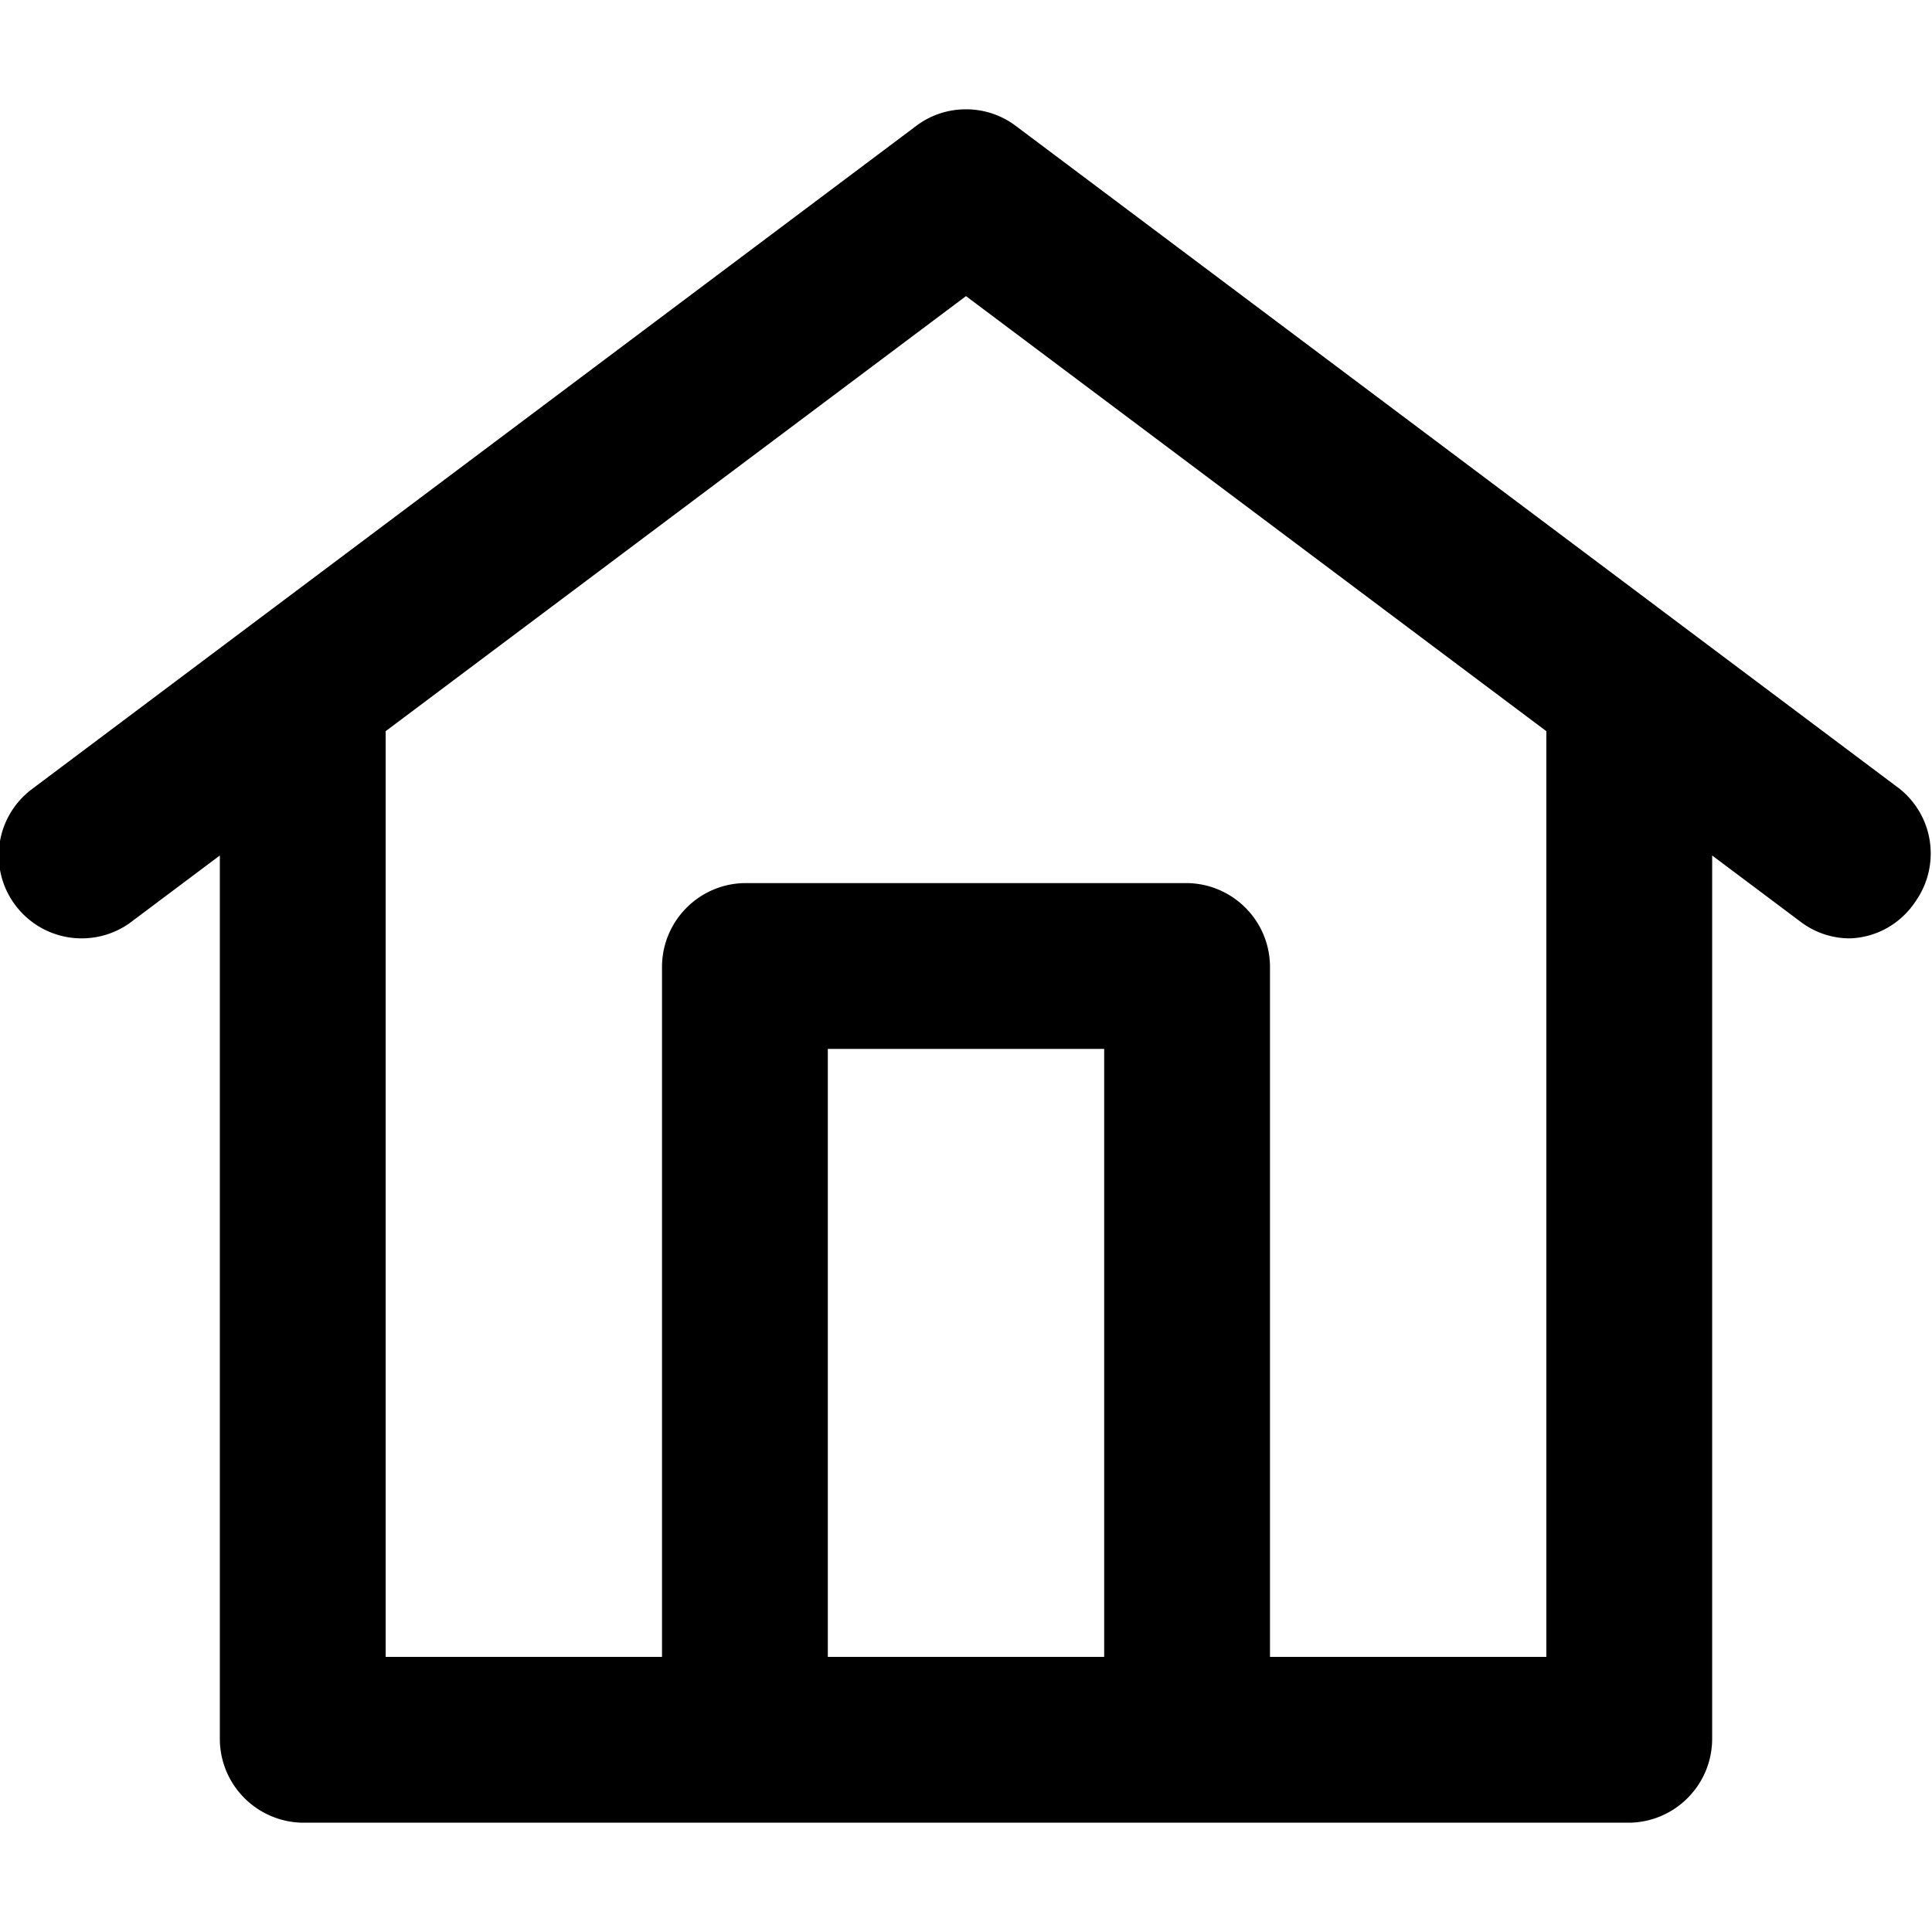 <svg xmlns="http://www.w3.org/2000/svg" viewBox="0 0 1024 1024"><path fill="currentColor" d="M980.714 497.352h-.195a43.16 43.16 0 0 1-26.275-8.867l.106.077-442.349-331.615L69.652 488.562c-7.252 5.487-16.423 8.788-26.365 8.788-24.268 0-43.942-19.674-43.942-43.942 0-14.326 6.856-27.052 17.467-35.074l.11-.08L485.636 66.718c7.252-5.487 16.423-8.788 26.365-8.788s19.113 3.301 26.475 8.868l-.11-.08 468.714 351.536c9.942 8.121 16.239 20.379 16.239 34.109a43.74 43.74 0 0 1-7.548 24.634l.099-.154c-7.474 11.934-20.322 19.902-35.068 20.503l-.085.003zM863.536 966.067H160.465c-24.136-.325-43.617-19.805-43.942-43.91V365.528c0-24.268 19.674-43.942 43.942-43.942s43.942 19.674 43.942 43.942v512.656h615.187V365.528c0-24.268 19.674-43.942 43.942-43.942s43.942 19.674 43.942 43.942v556.598c-.325 24.136-19.805 43.617-43.91 43.942zm-234.358 0c-24.136-.325-43.617-19.805-43.942-43.91V555.942H438.762v366.183c0 24.268-19.674 43.942-43.942 43.942s-43.942-19.674-43.942-43.942V512c.325-24.136 19.805-43.617 43.91-43.942h234.389c24.136.325 43.617 19.805 43.942 43.91v410.157c-.325 24.136-19.805 43.617-43.91 43.942z"/></svg>